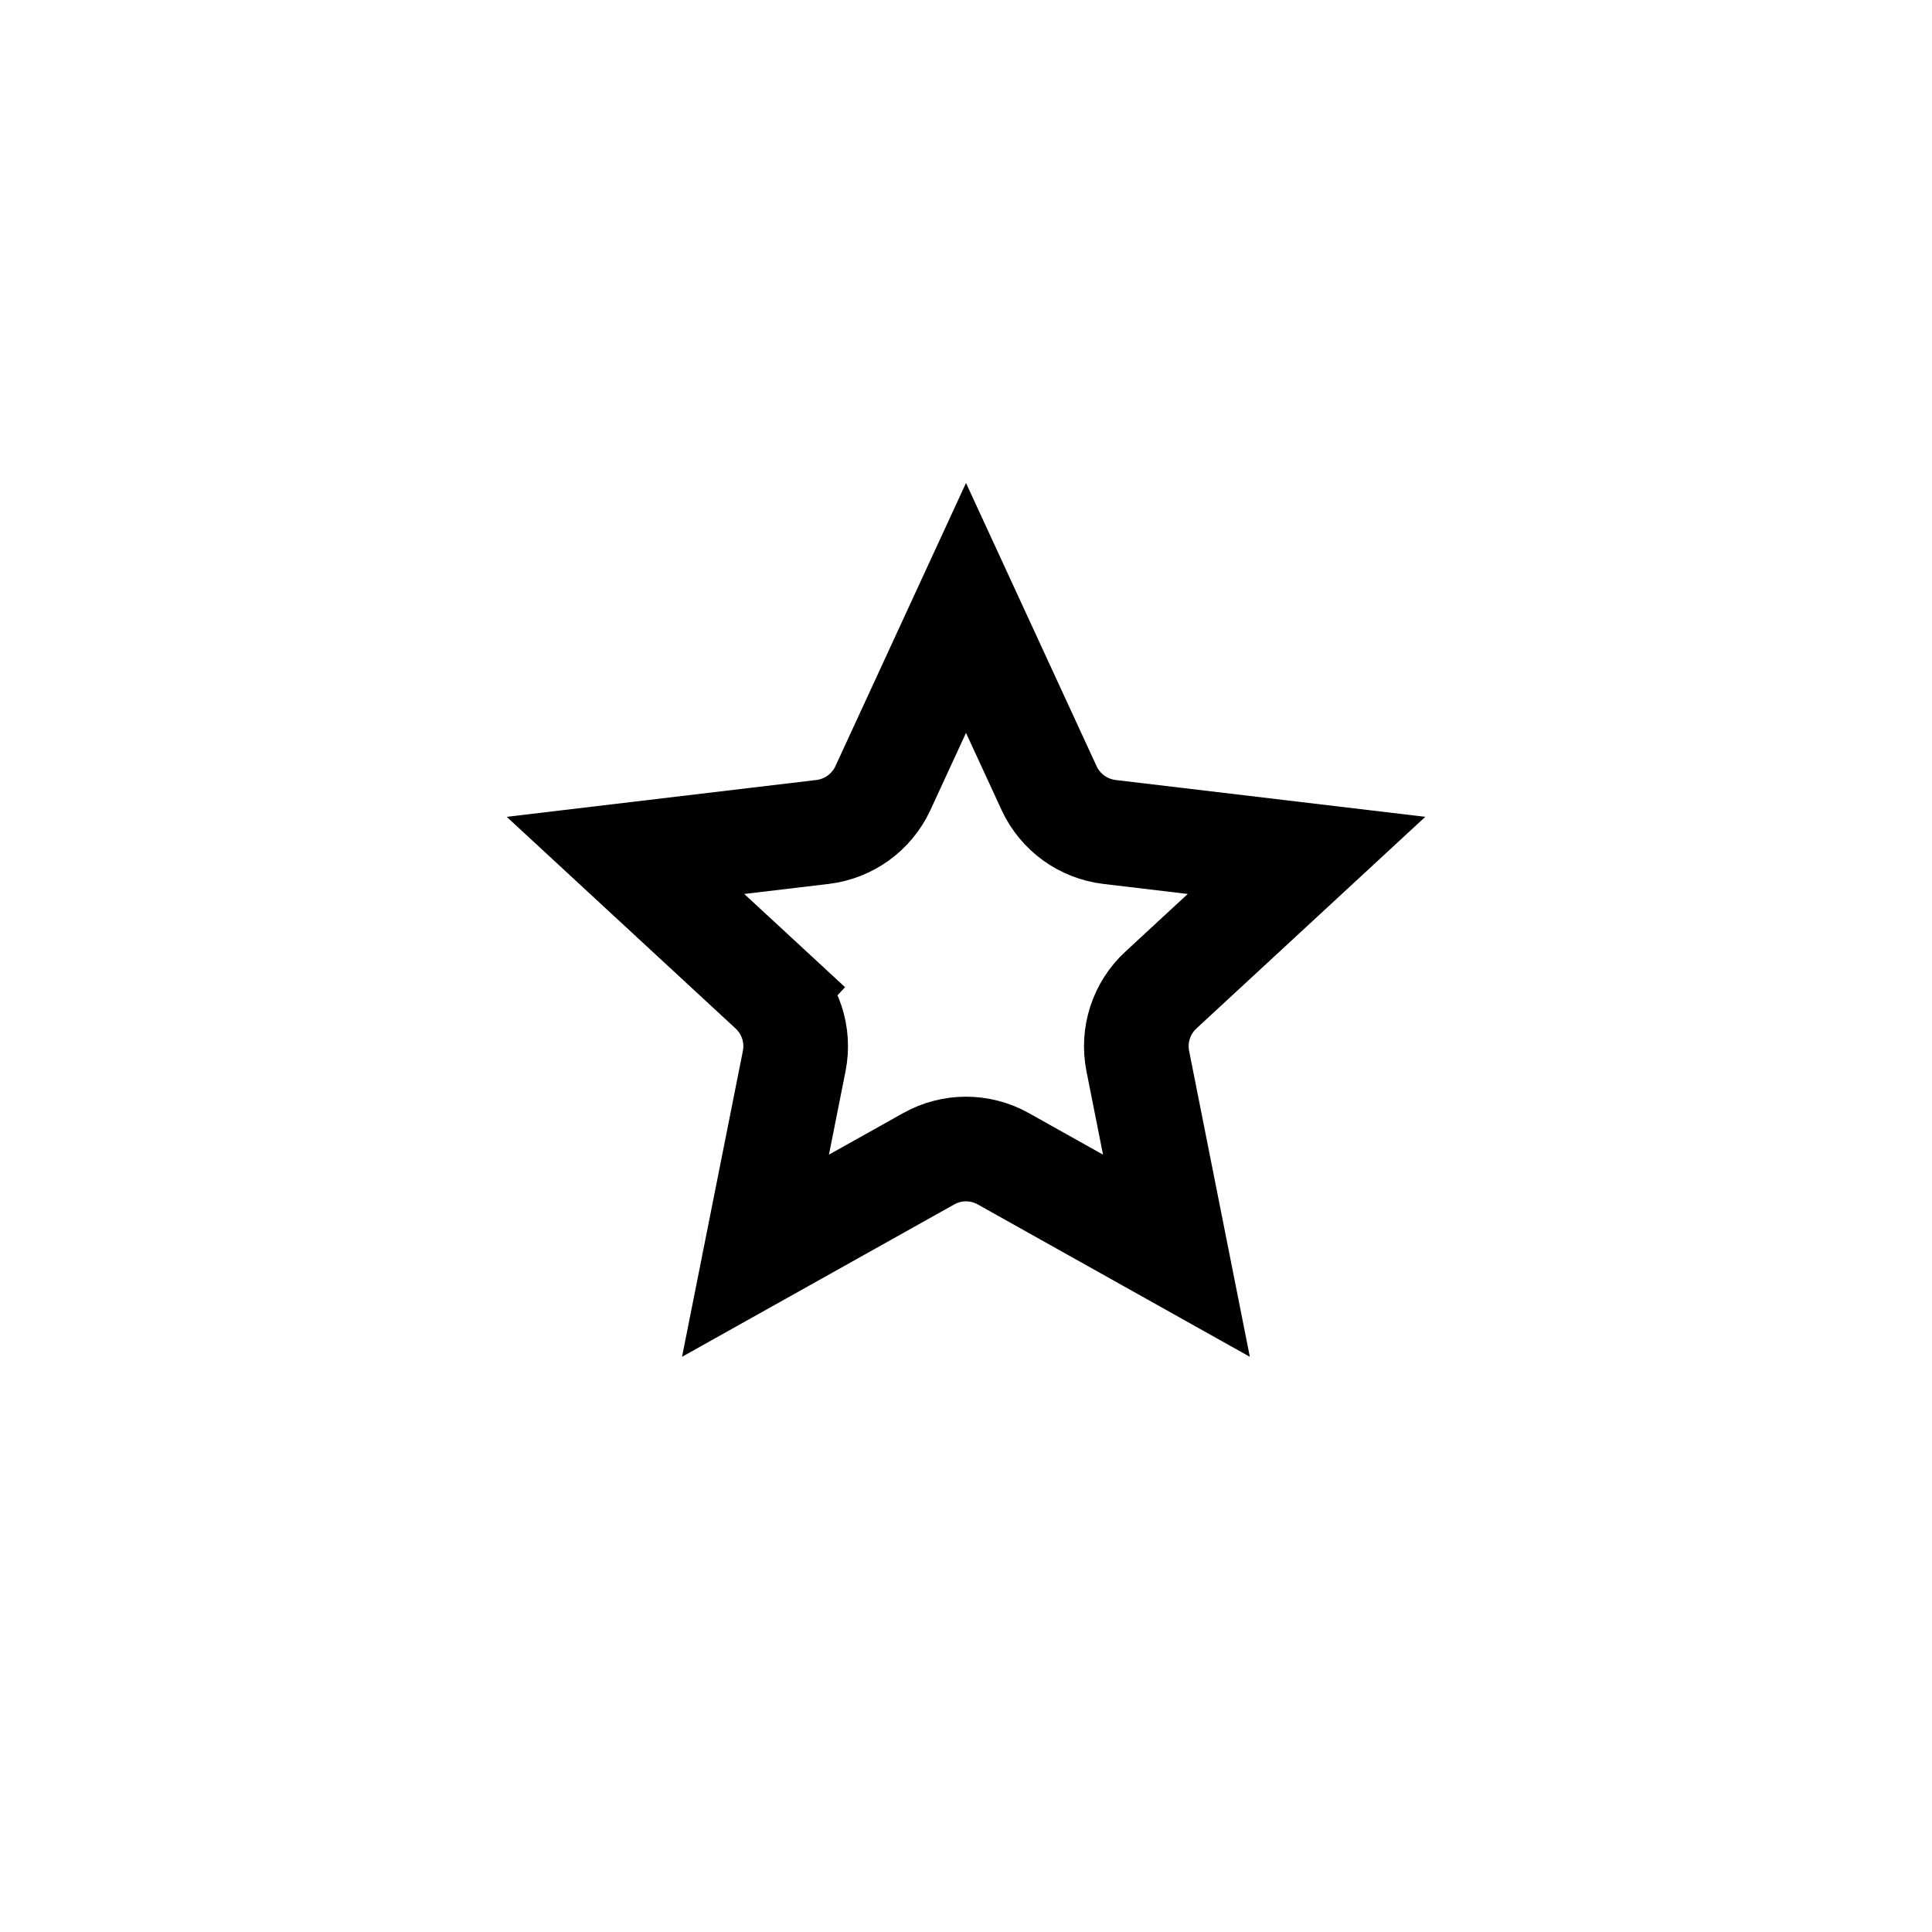 <svg width="24" height="24" viewBox="0 0 24 24" fill="none" xmlns="http://www.w3.org/2000/svg">
<path d="M10.968 9.79L12 7.552L13.032 9.79C13.171 10.09 13.455 10.296 13.783 10.335L16.23 10.626L14.421 12.299C14.178 12.523 14.07 12.857 14.134 13.181L14.614 15.599L12.464 14.395C12.176 14.233 11.824 14.233 11.536 14.395L9.385 15.599L9.866 13.181C9.93 12.857 9.822 12.523 9.579 12.299L9.138 12.776L9.579 12.299L7.77 10.626L10.217 10.335C10.545 10.296 10.829 10.09 10.968 9.79ZM8.723 15.969C8.724 15.969 8.724 15.969 8.724 15.969L8.723 15.969Z" stroke="currentColor" stroke-width="1.3"/>
</svg>
